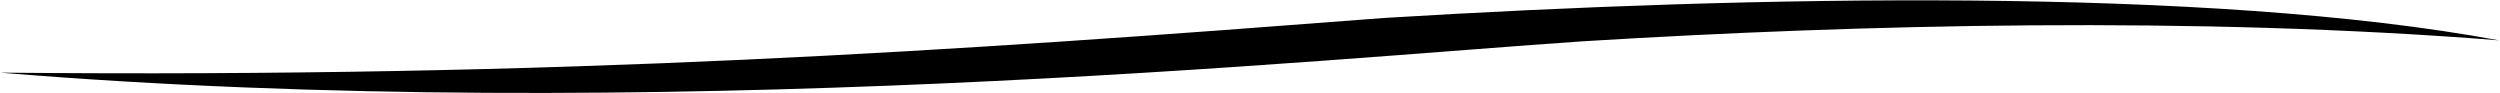 <?xml version="1.0" encoding="utf-8"?>
<!-- Generator: Adobe Illustrator 24.1.2, SVG Export Plug-In . SVG Version: 6.00 Build 0)  -->
<svg version="1.1" id="Layer_1" xmlns="http://www.w3.org/2000/svg" xmlns:xlink="http://www.w3.org/1999/xlink" x="0px" y="0px"
	 viewBox="0 0 278.8 10.4" style="enable-background:new 0 0 278.8 10.4;" xml:space="preserve">
<g>
	<g>
		<path d="M0,8.1C63.3,8.7,106.3,5.7,154.4,2c41.1-2.5,91.9-3.5,124.3,2.5c-33.9-2.7-71-1.8-102.1,0.1C148.3,6.5,72.6,14.1,0,8.1z"
			/>
	</g>
</g>
</svg>
